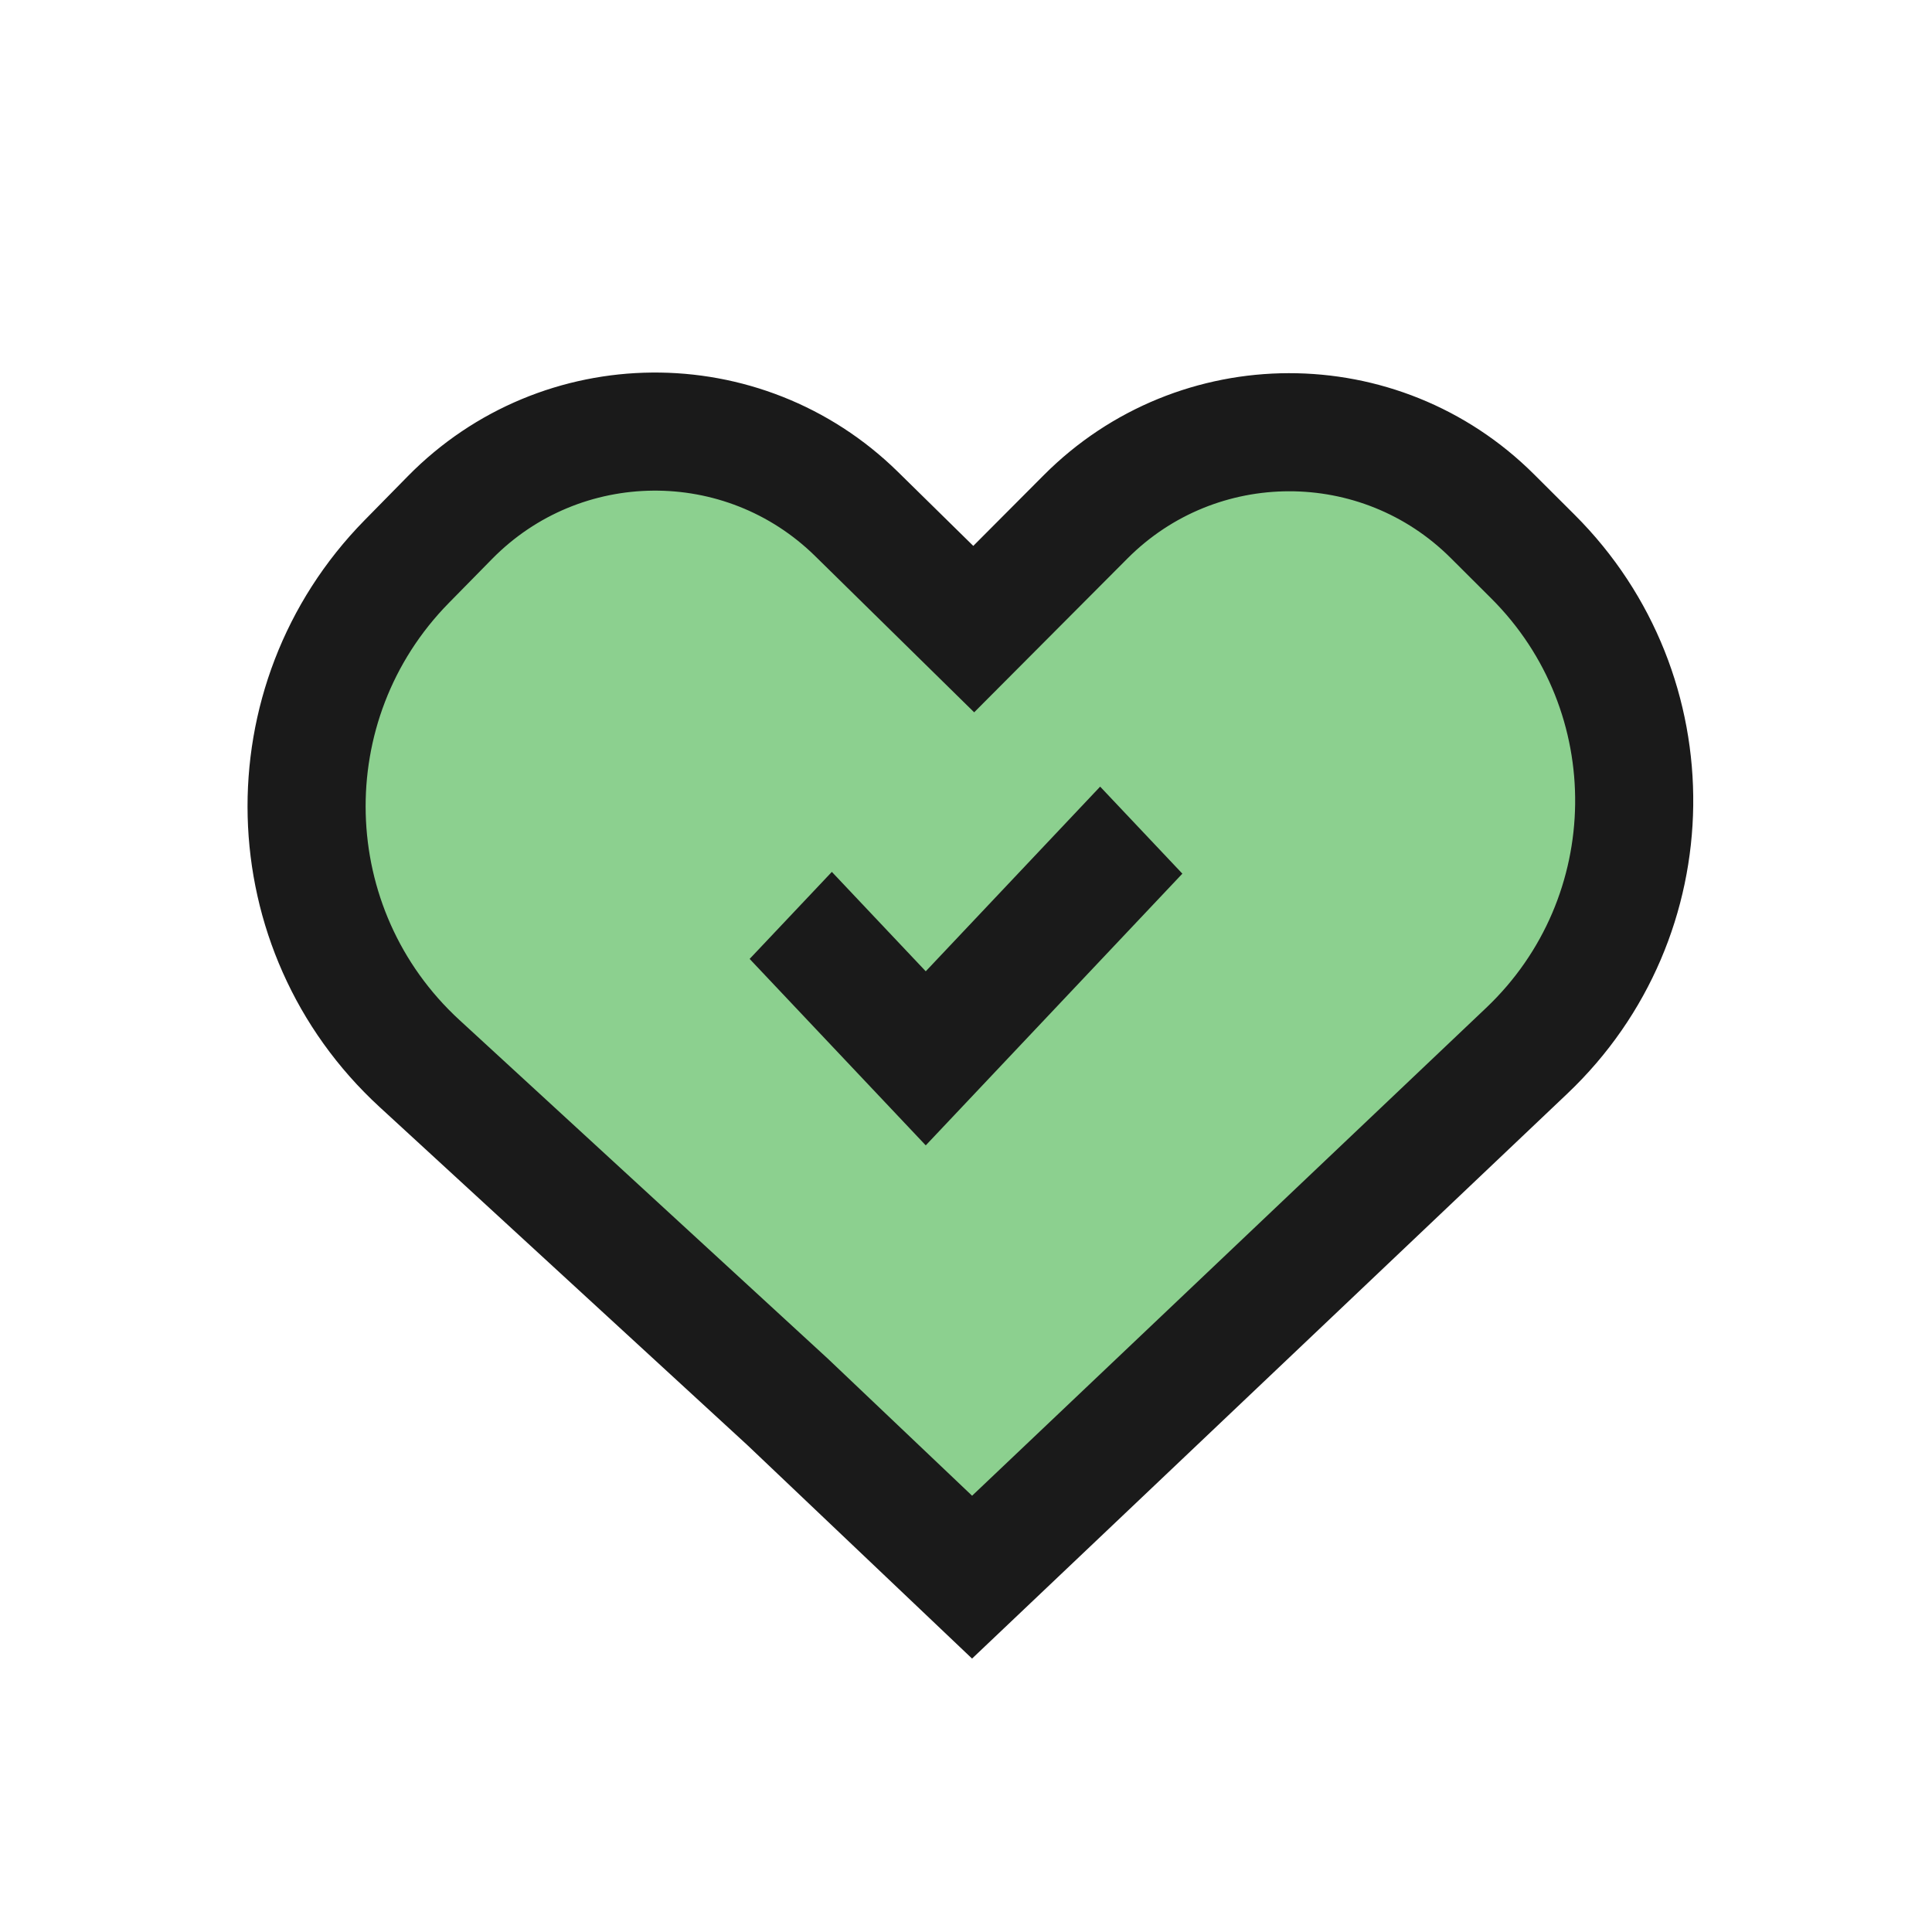 <svg width="48" height="48" viewBox="0 0 48 48" fill="none" xmlns="http://www.w3.org/2000/svg">
<path d="M19.564 34.826L10.421 26.421C6.811 23.101 6.667 17.452 10.104 13.953L11.178 12.86C13.943 10.046 18.466 10.005 21.281 12.77L24.192 15.63L26.972 12.84C29.757 10.045 34.281 10.037 37.076 12.822L38.082 13.825C41.499 17.23 41.432 22.784 37.932 26.105L24.151 39.184L19.564 34.826Z" fill="#8CD08F" stroke="#1A1A1A" stroke-width="2.934"/>
<path d="M23 25.588L27.333 21L28 21.706L23 27L20 23.824L20.667 23.118L23 25.588Z" stroke="#1A1A1A" stroke-width="2"/>
</svg>
